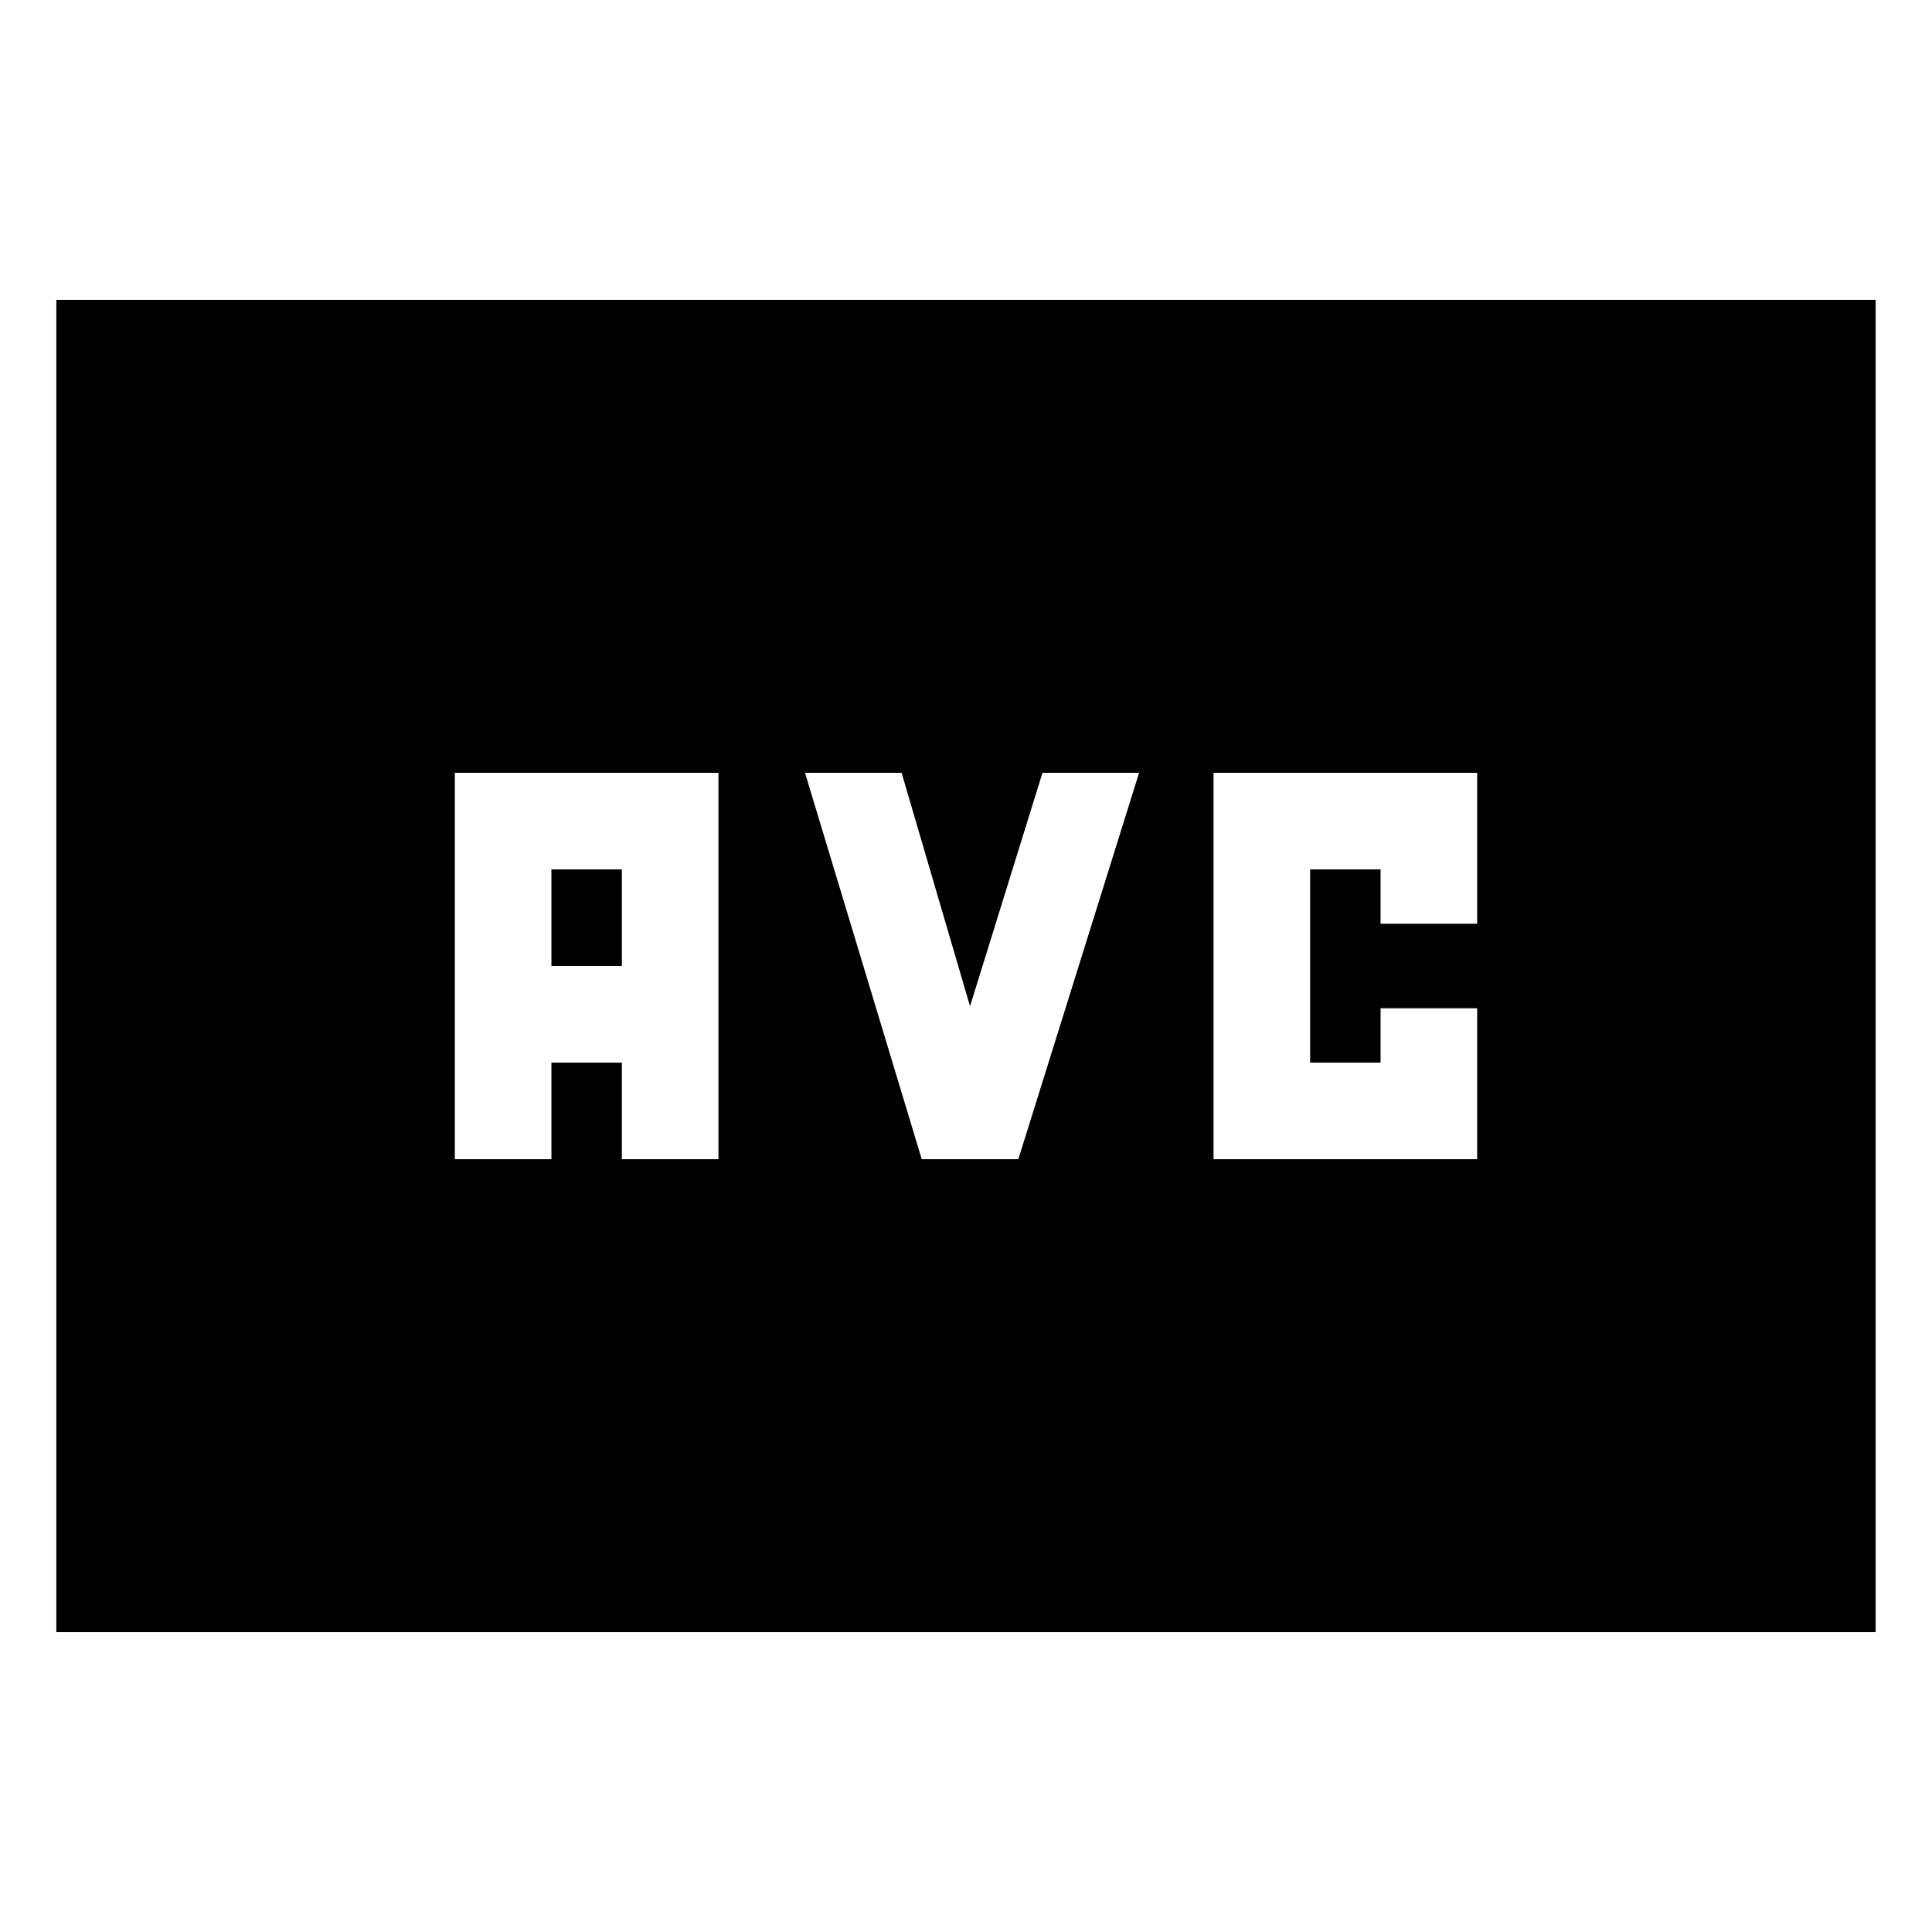 <svg xmlns="http://www.w3.org/2000/svg" height="20" viewBox="0 -960 960 960" width="20"><path d="M226-384h48v-48h35v48h48v-192H226v192Zm48-96v-48h35v48h-35Zm184 96h48l60-192h-48l-36 116-34-116h-48l58 192Zm145 0h131v-75h-48v27h-35v-96h35v27h48v-75H603v192ZM28-149v-662h904v662H28Z"/></svg>